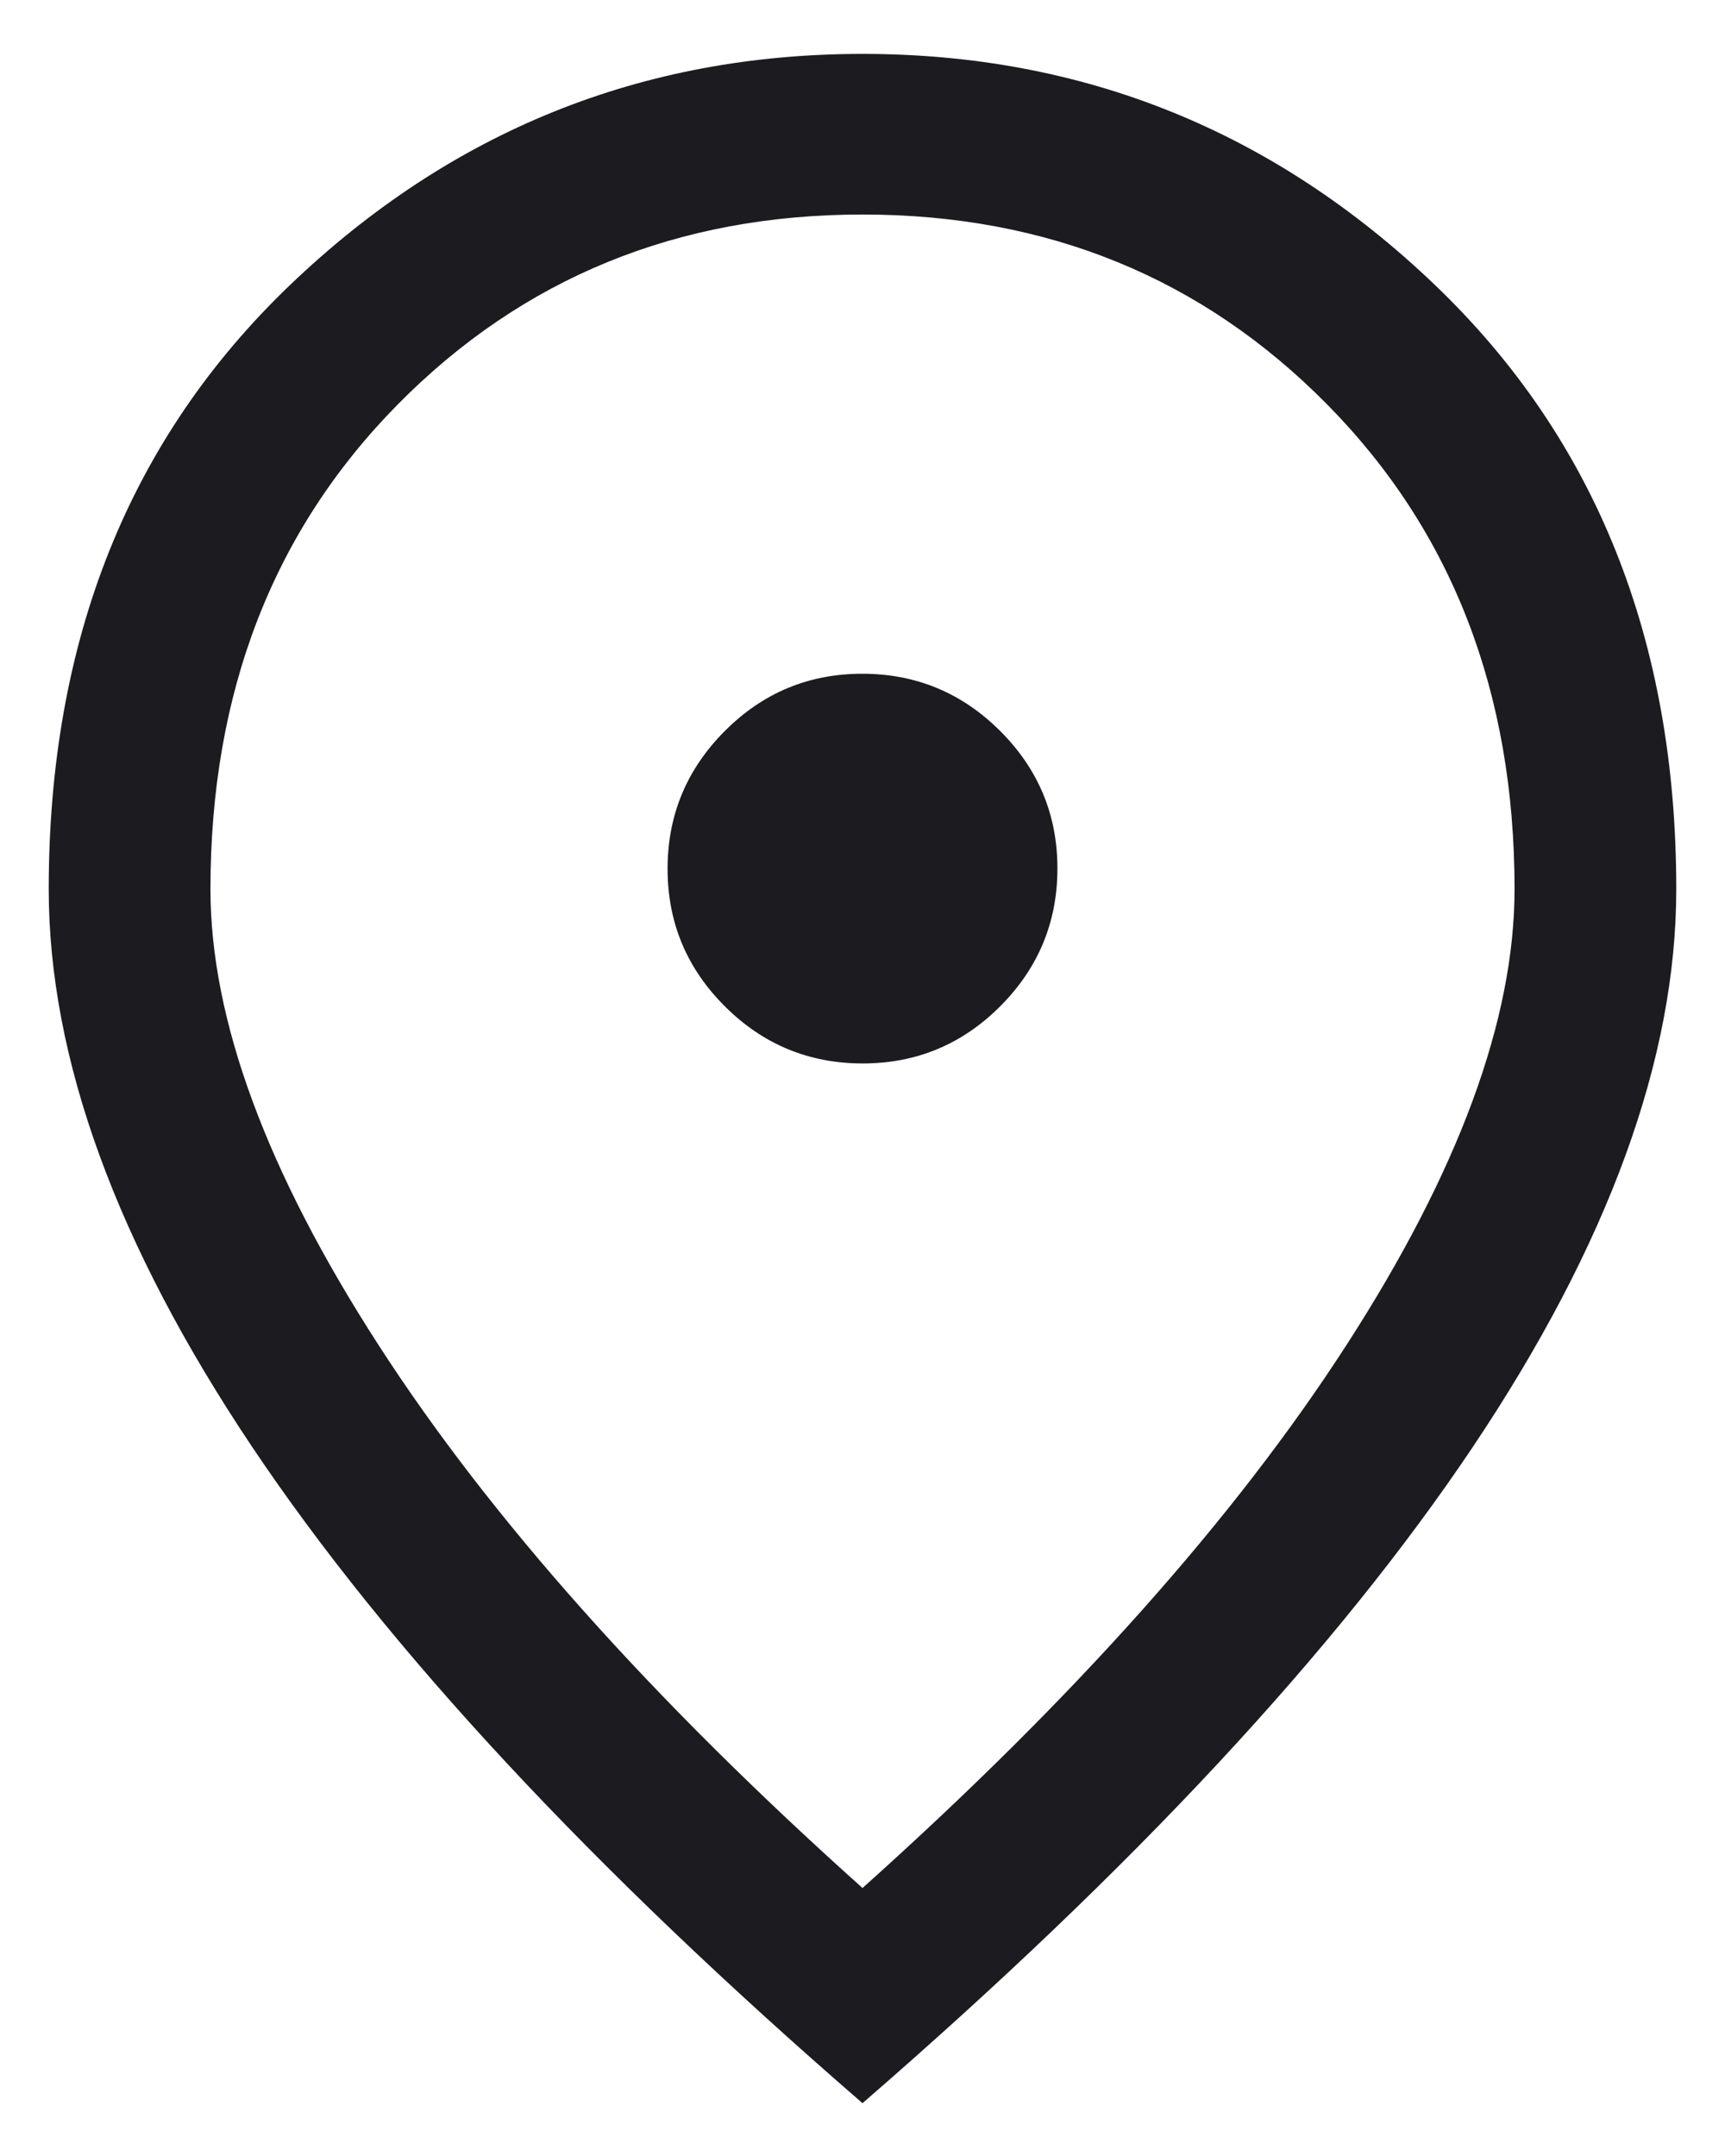 <svg width="16" height="20" viewBox="0 0 16 20" fill="none" xmlns="http://www.w3.org/2000/svg">
<path d="M8.002 9.865C8.499 9.865 8.925 9.688 9.278 9.334C9.631 8.98 9.808 8.554 9.808 8.056C9.808 7.558 9.63 7.133 9.276 6.78C8.922 6.427 8.496 6.25 7.998 6.25C7.501 6.25 7.075 6.427 6.722 6.782C6.369 7.136 6.192 7.562 6.192 8.059C6.192 8.557 6.369 8.982 6.724 9.336C7.078 9.689 7.504 9.865 8.002 9.865ZM8 17.514C9.956 15.762 11.454 14.082 12.491 12.474C13.529 10.866 14.048 9.457 14.048 8.248C14.048 6.425 13.469 4.926 12.31 3.752C11.152 2.578 9.715 1.99 8 1.99C6.285 1.99 4.848 2.578 3.689 3.752C2.531 4.926 1.952 6.425 1.952 8.248C1.952 9.457 2.471 10.866 3.509 12.474C4.546 14.082 6.044 15.762 8 17.514ZM8 19.51C5.483 17.329 3.596 15.299 2.338 13.421C1.081 11.543 0.452 9.819 0.452 8.248C0.452 5.94 1.198 4.072 2.691 2.643C4.184 1.214 5.954 0.5 8 0.5C10.046 0.5 11.816 1.214 13.309 2.643C14.802 4.072 15.548 5.94 15.548 8.248C15.548 9.819 14.919 11.543 13.662 13.421C12.404 15.299 10.517 17.329 8 19.51Z" fill="#1C1B1F"/>
</svg>
